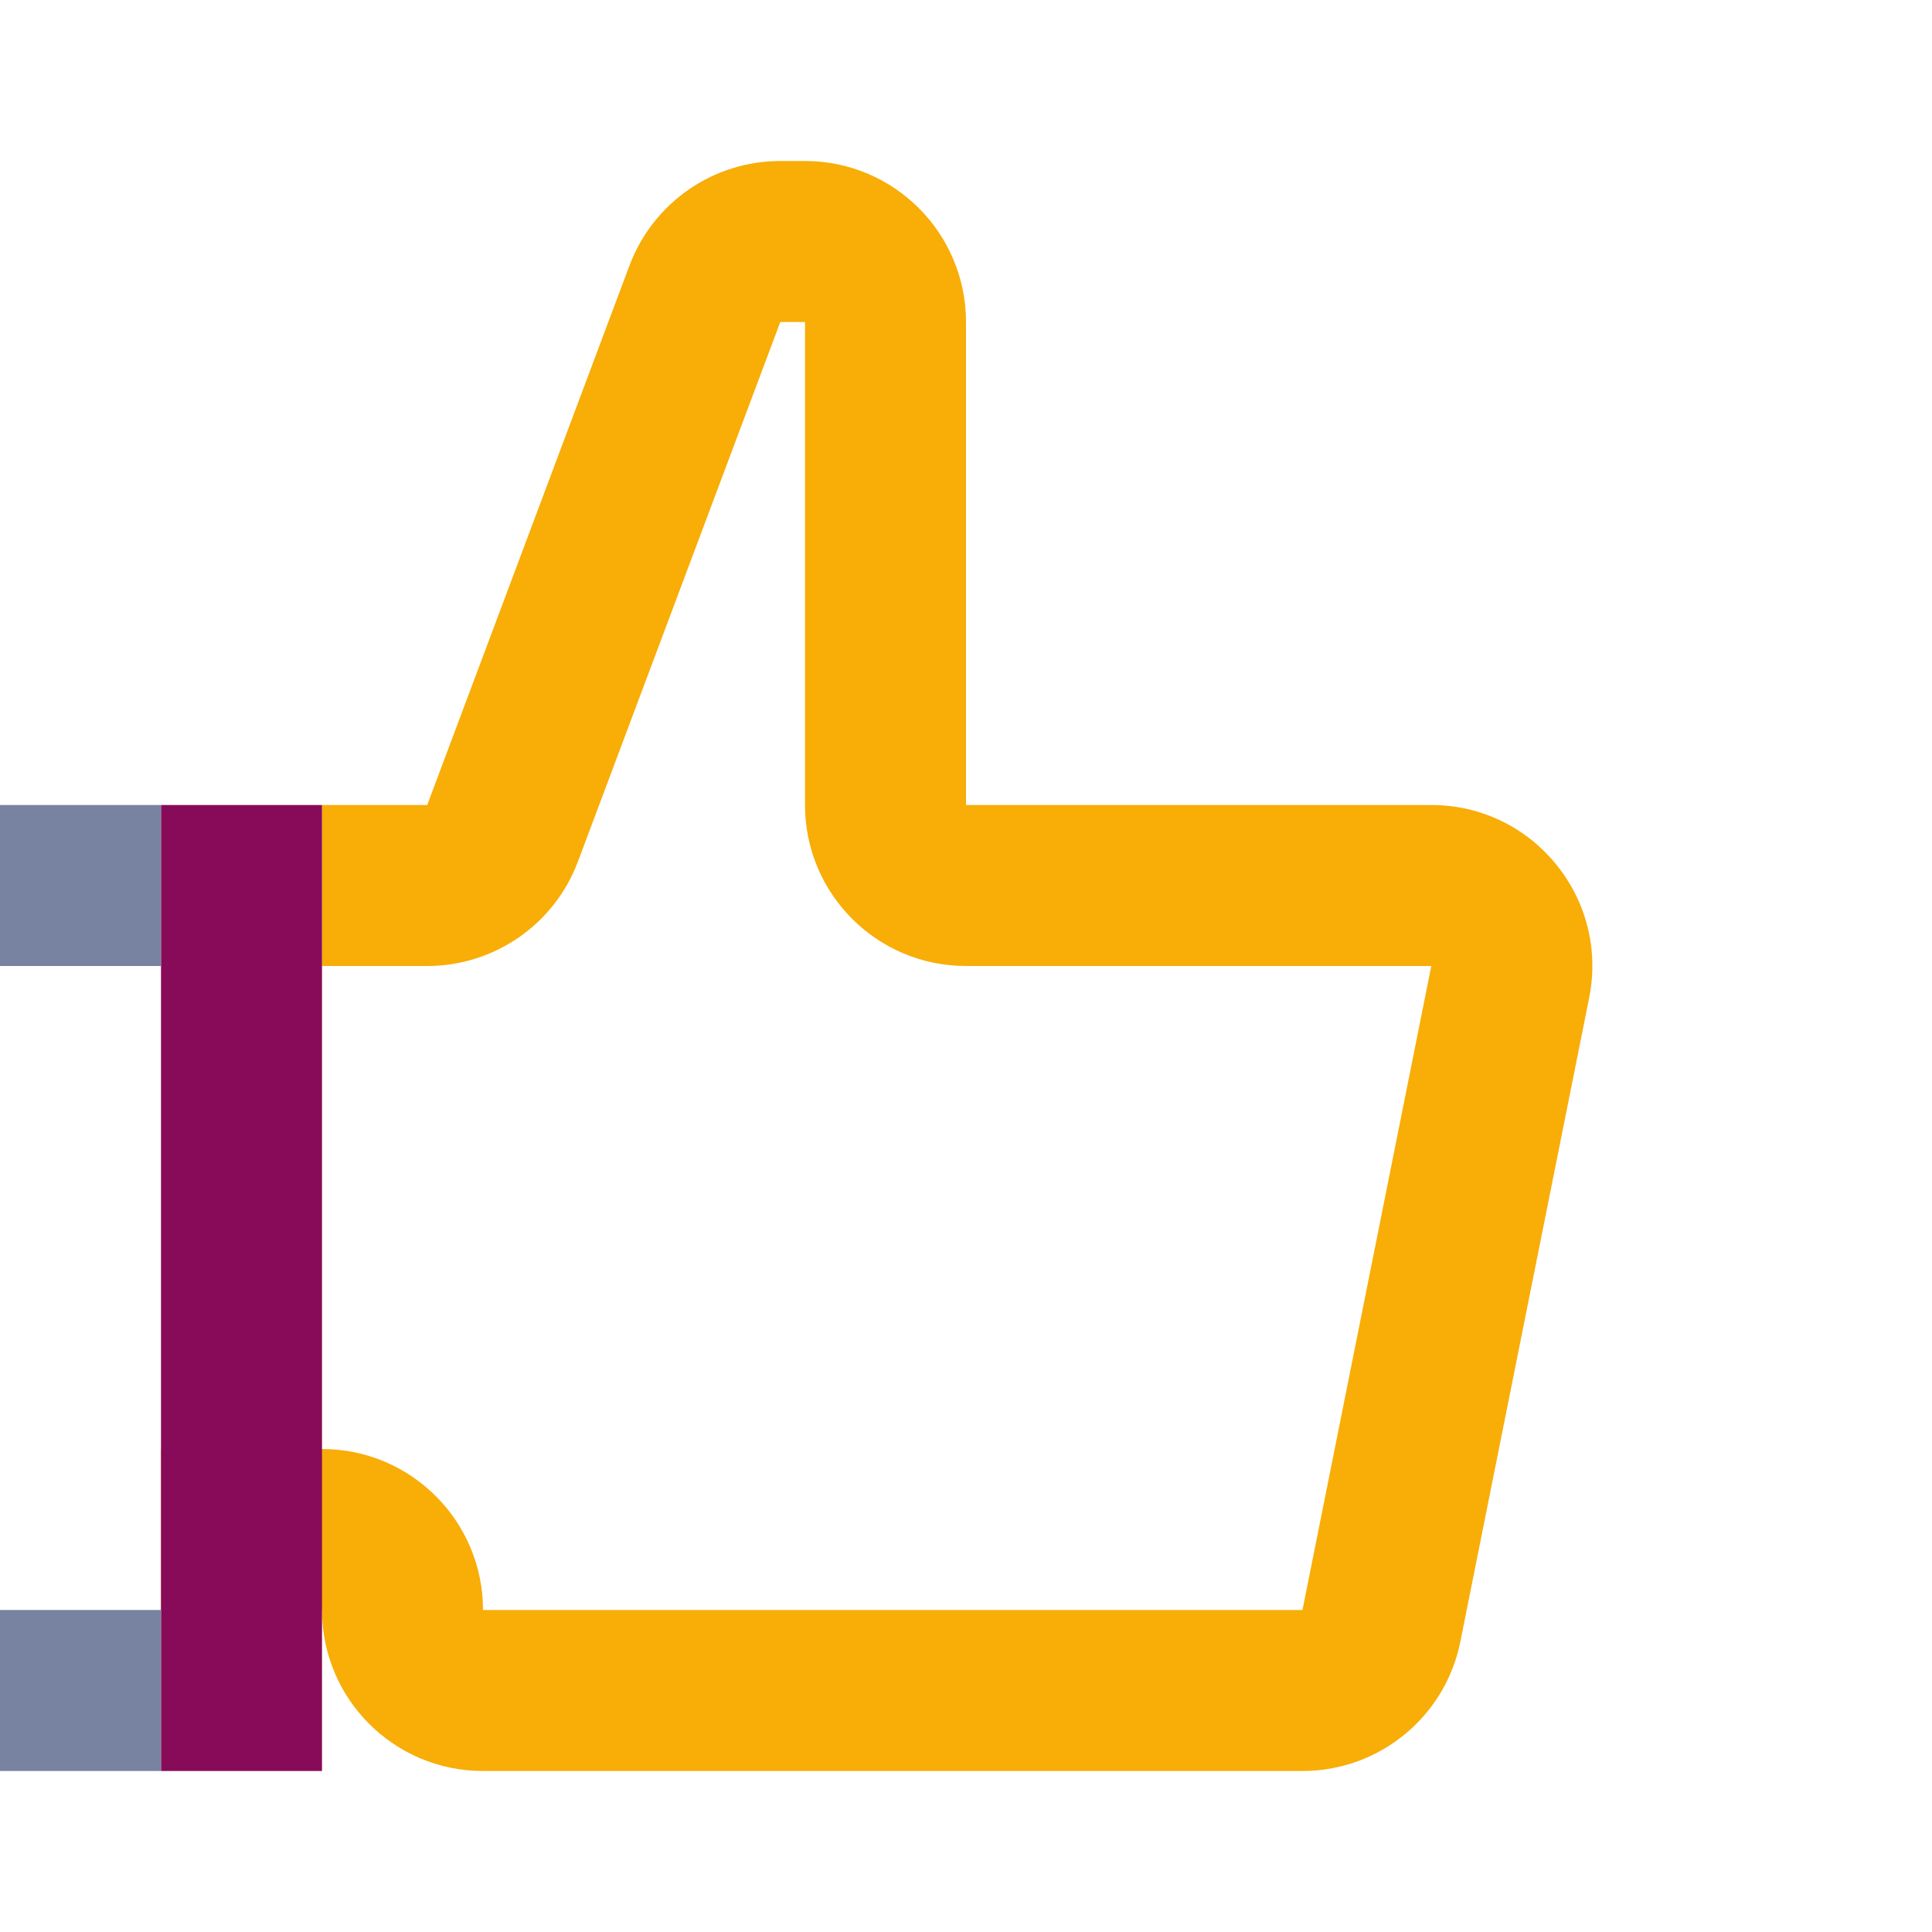 <svg width="48" height="48" viewBox="0 0 48 48" fill="none" xmlns="http://www.w3.org/2000/svg">
<path fill-rule="evenodd" clip-rule="evenodd" d="M35.56 24L24 24C21.791 24 20 22.209 20 20L20 8L19.386 8L14.359 21.404C13.774 22.966 12.281 24 10.614 24L8 24L8 20L10.614 20L15.64 6.596C16.226 5.034 17.718 4 19.386 4L20 4C22.209 4 24 5.791 24 8L24 20L35.56 20C38.084 20 39.977 22.309 39.483 24.785L36.282 40.785C35.908 42.654 34.267 44 32.36 44L12 44C9.791 44 8 42.209 8 40L4 40L4 36L8 36C10.209 36 12 37.791 12 40L32.36 40L35.56 24Z" fill="#F8AD07"/>
<path d="M4 20H8V44H4V20Z" fill="#870B58"/>
<rect y="40" width="4" height="4" fill="#7783A0"/>
<rect y="20" width="4" height="4" fill="#7783A0"/>
</svg>
